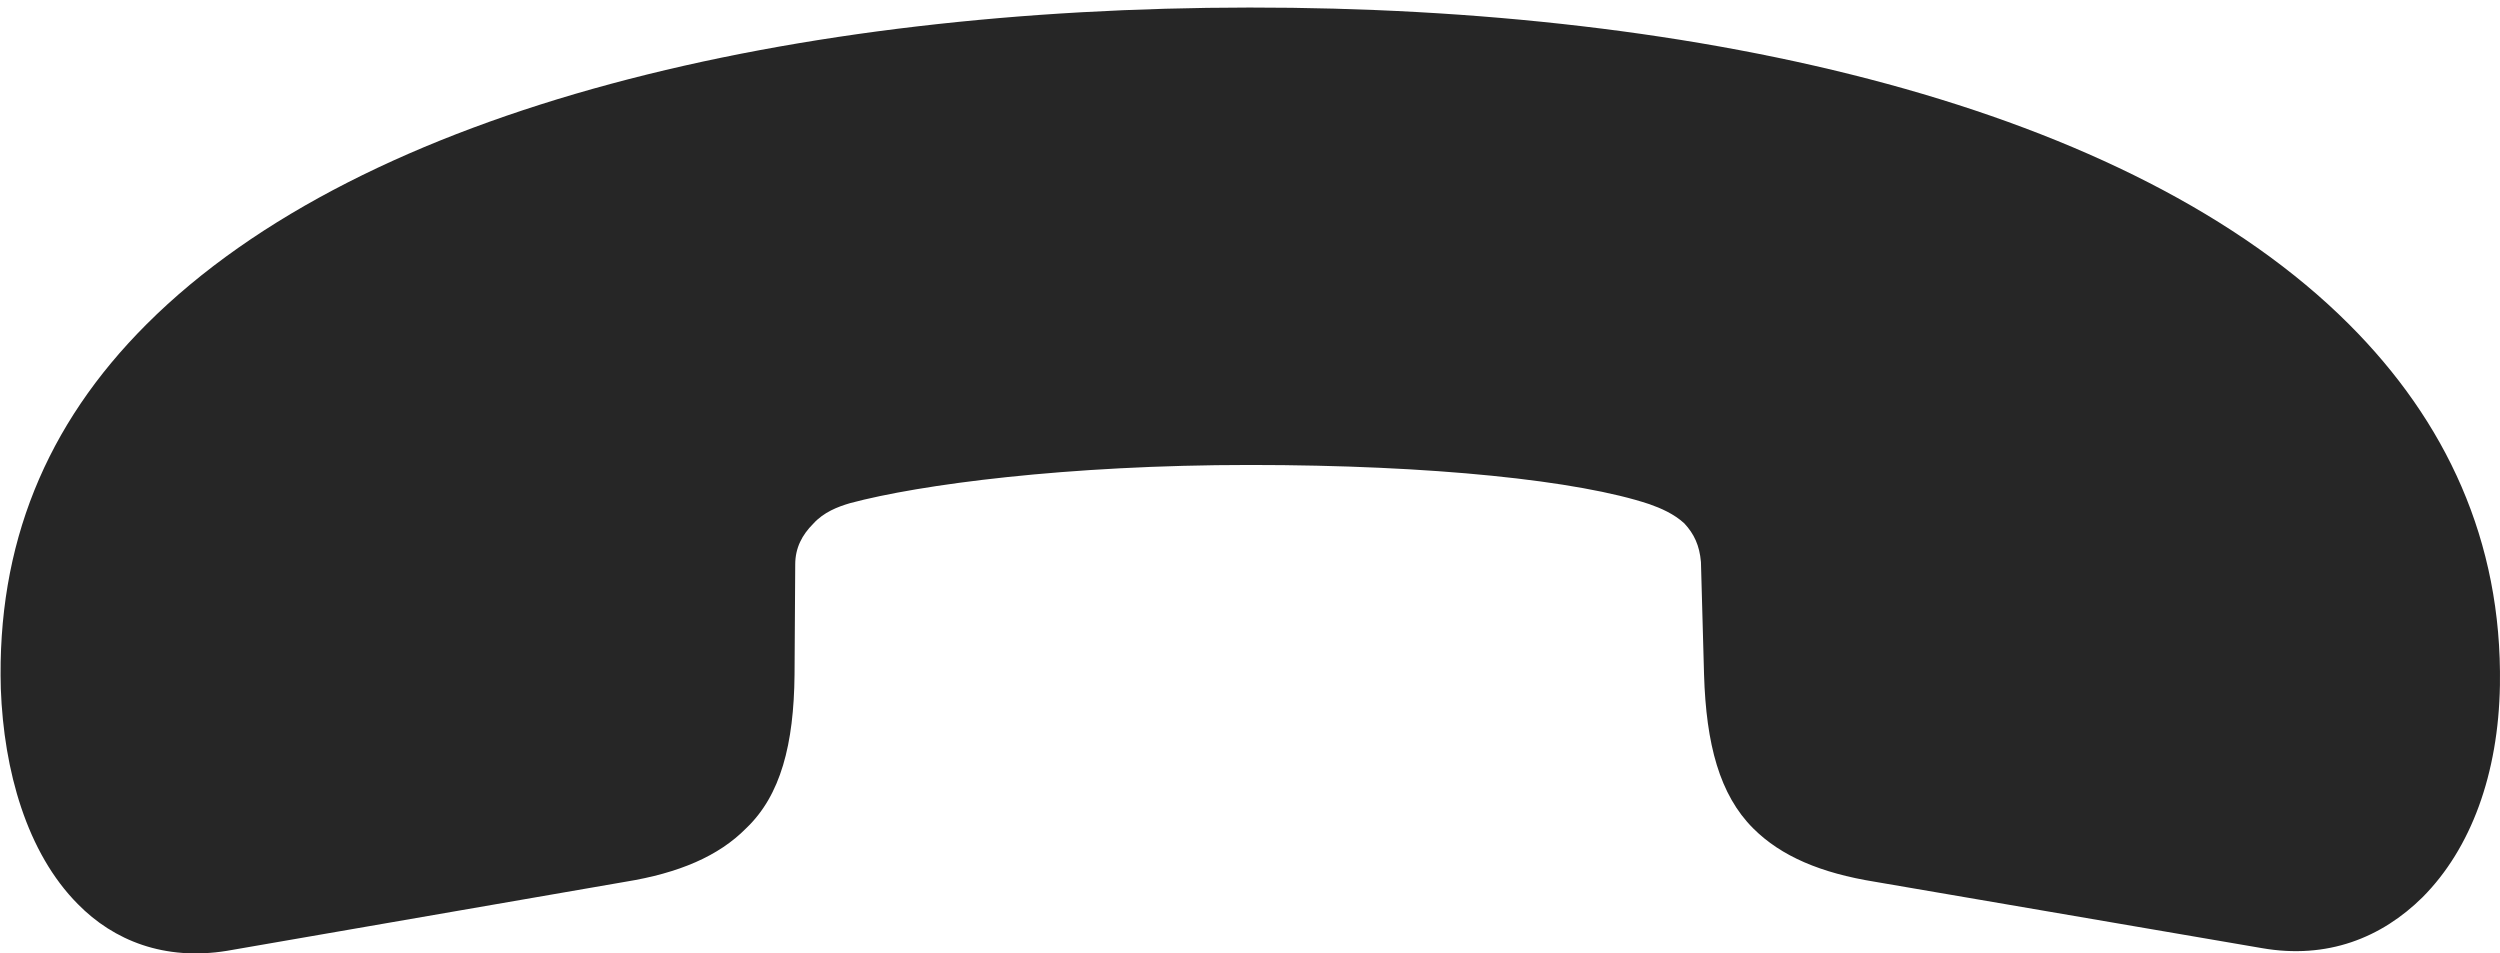<?xml version="1.0" encoding="UTF-8"?>
<!--Generator: Apple Native CoreSVG 232.5-->
<!DOCTYPE svg
PUBLIC "-//W3C//DTD SVG 1.1//EN"
       "http://www.w3.org/Graphics/SVG/1.1/DTD/svg11.dtd">
<svg version="1.1" xmlns="http://www.w3.org/2000/svg" xmlns:xlink="http://www.w3.org/1999/xlink" width="113.018" height="43.102">
 <g>
  <rect height="43.102" opacity="0" width="113.018" x="0" y="0"/>
  <path d="M56.486 0.341C36.07 0.356 16.53 4.754 6.618 14.666C2.081 19.204-0.15 24.624 0.037 31.137C0.171 34.834 1.21 38.547 3.52 40.872C5.139 42.524 7.44 43.44 10.254 42.985L28.263 39.864C30.695 39.47 32.493 38.7 33.729 37.446C35.295 35.959 35.889 33.645 35.919 30.494L35.95 25.517C35.95 24.766 36.261 24.18 36.765 23.676C37.238 23.151 37.879 22.907 38.432 22.745C41.57 21.903 48.218 21.02 56.501 21.02C64.77 21.02 71.384 21.727 74.571 22.794C75.075 22.971 75.683 23.233 76.144 23.661C76.584 24.134 76.831 24.656 76.895 25.407L77.035 30.494C77.129 33.645 77.738 35.929 79.255 37.446C80.525 38.715 82.323 39.47 84.77 39.864L102.248 42.861C105.204 43.379 107.661 42.399 109.52 40.559C111.708 38.358 112.948 34.986 113.015 30.967C113.116 24.436 110.562 19.031 106.198 14.666C96.316 4.785 76.963 0.326 56.486 0.341Z" fill="#000000" fill-opacity="0.85"/>
 </g>
</svg>
